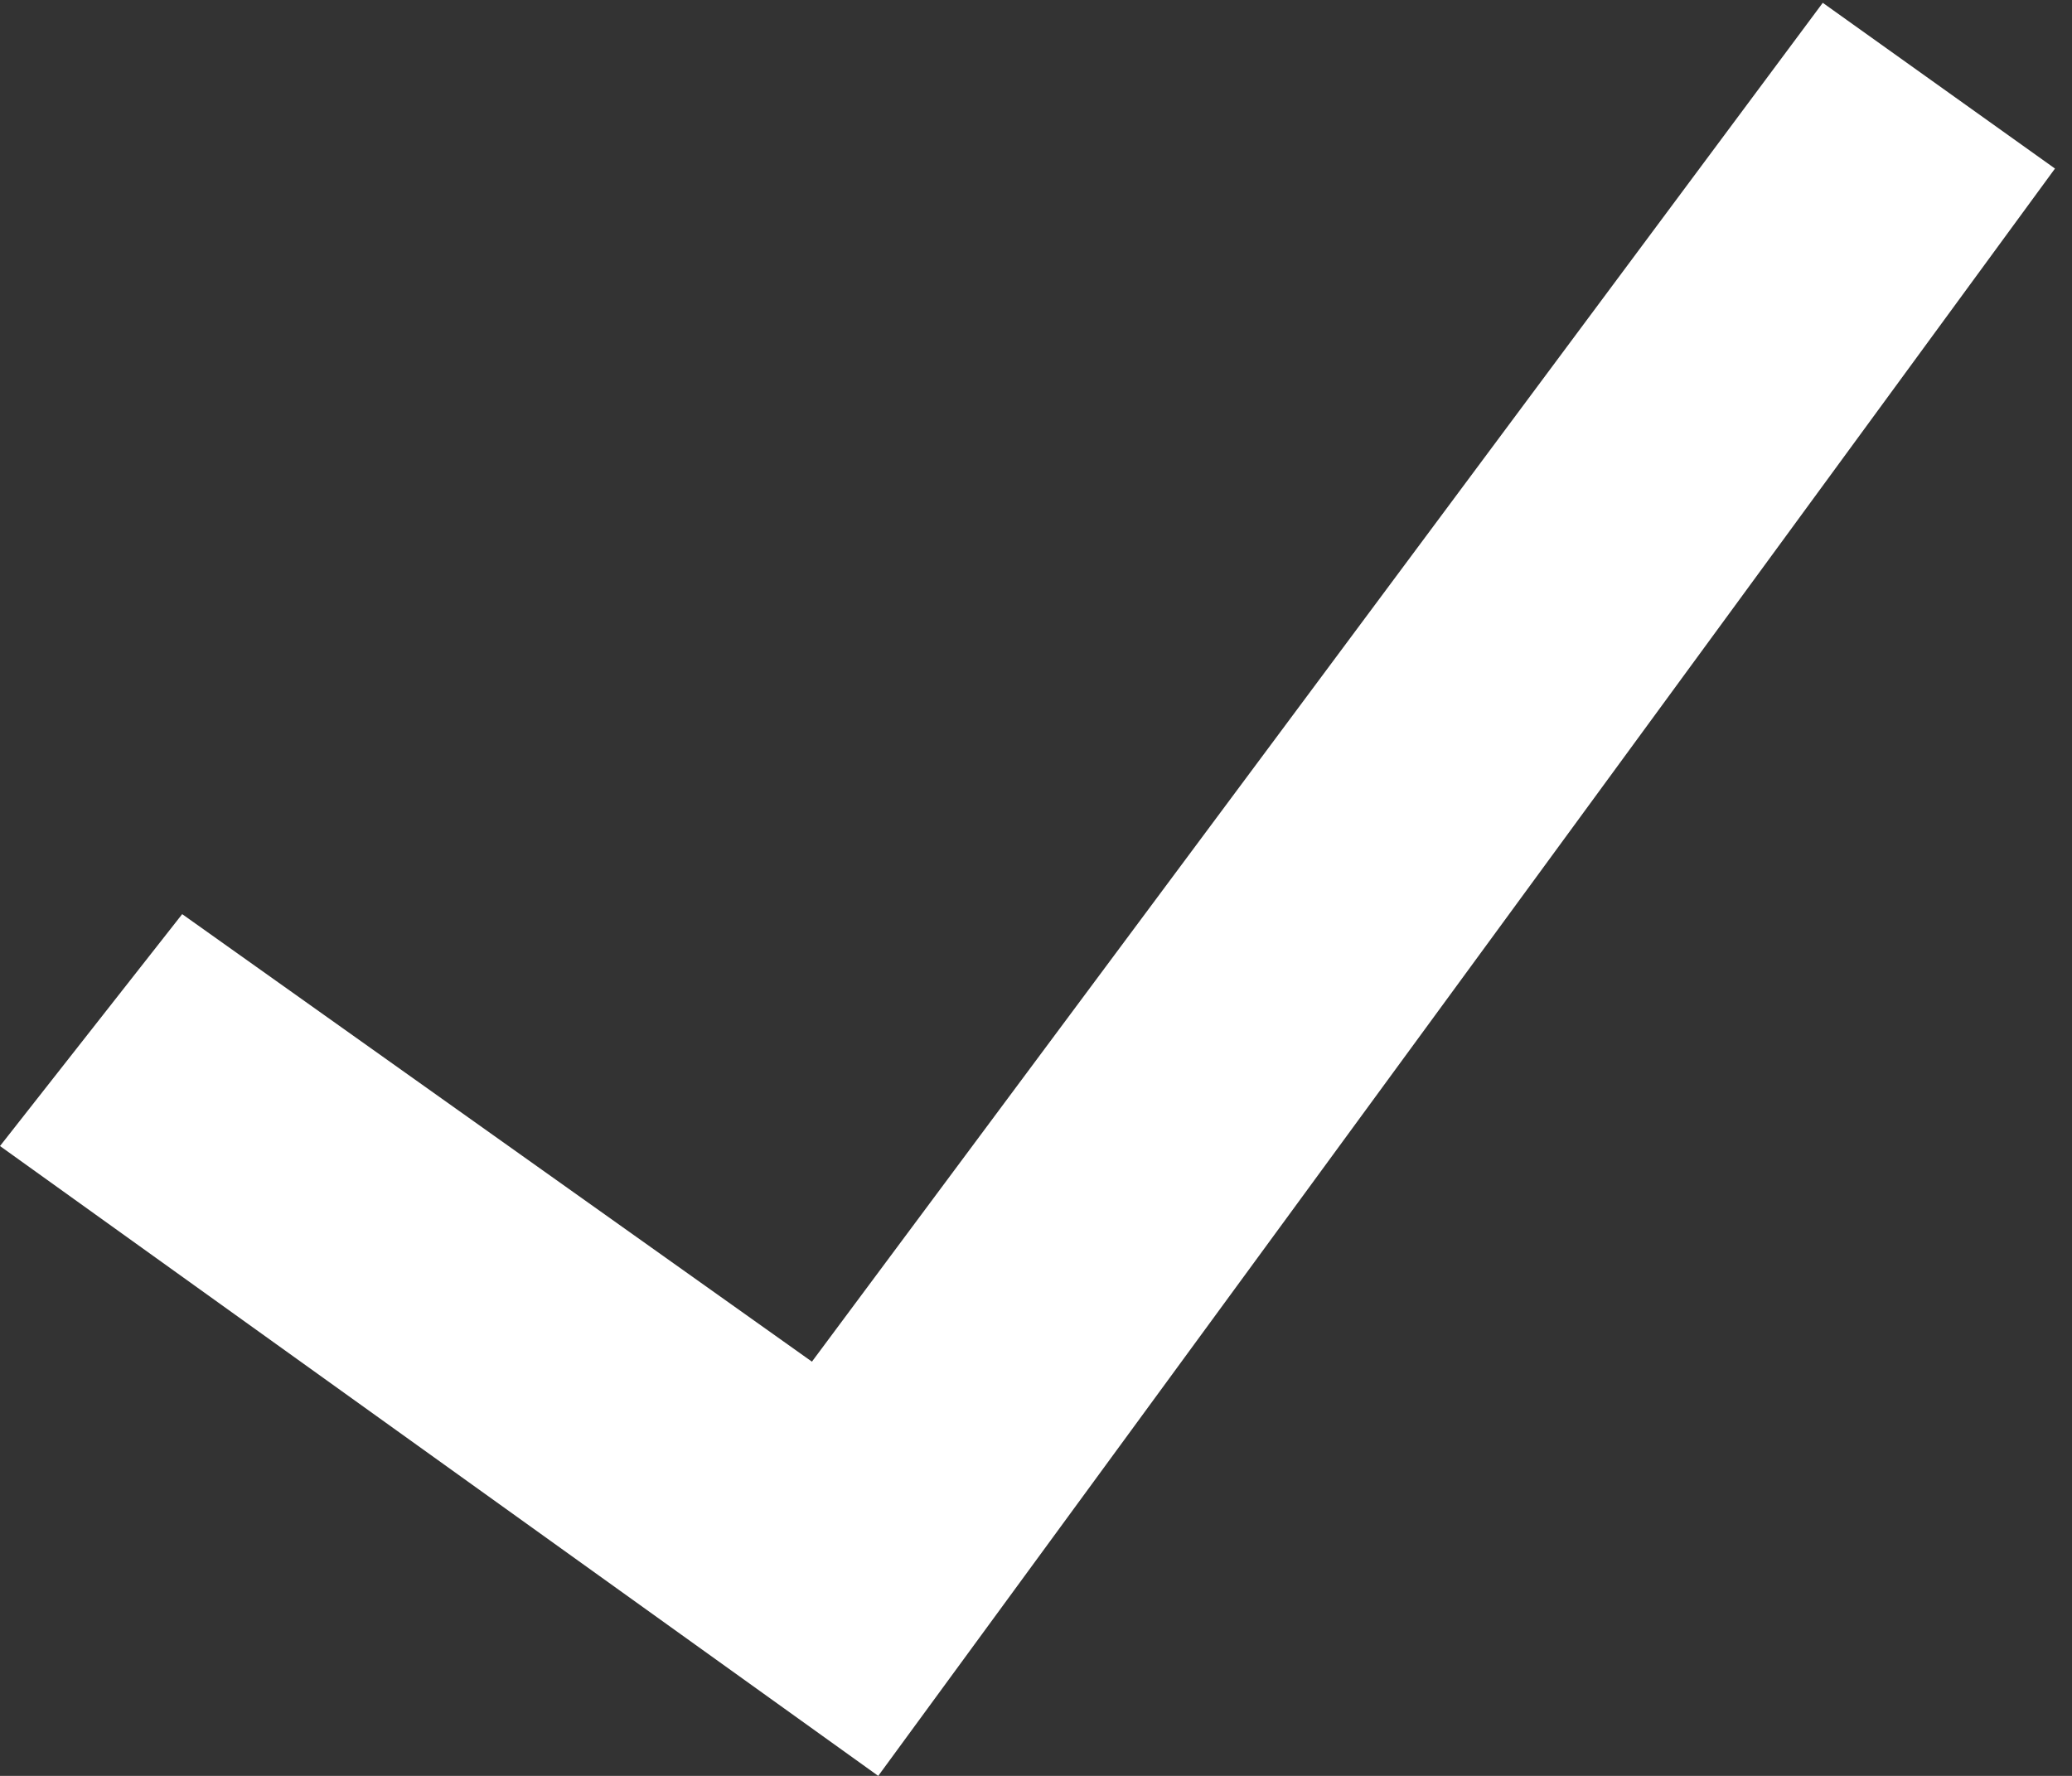 <?xml version="1.0" encoding="utf-8"?><!DOCTYPE svg PUBLIC "-//W3C//DTD SVG 1.1//EN" "http://www.w3.org/Graphics/SVG/1.1/DTD/svg11.dtd"><svg version="1.1" id="Layer_1" xmlns="http://www.w3.org/2000/svg" xmlns:xlink="http://www.w3.org/1999/xlink" x="0px" y="0px"	 width="14px" height="12px" viewBox="0 0 14 12" enable-background="new 0 0 14 12" xml:space="preserve"><rect x="0" y="0" width="14" height="12" fill="#333333" stroke="none"/><polyline fill="#FFFFFF" points="5.934,12 13.885,1.139 12.316,0.019 5.486,9.201 1.231,6.177 0,7.744 "/></svg>
